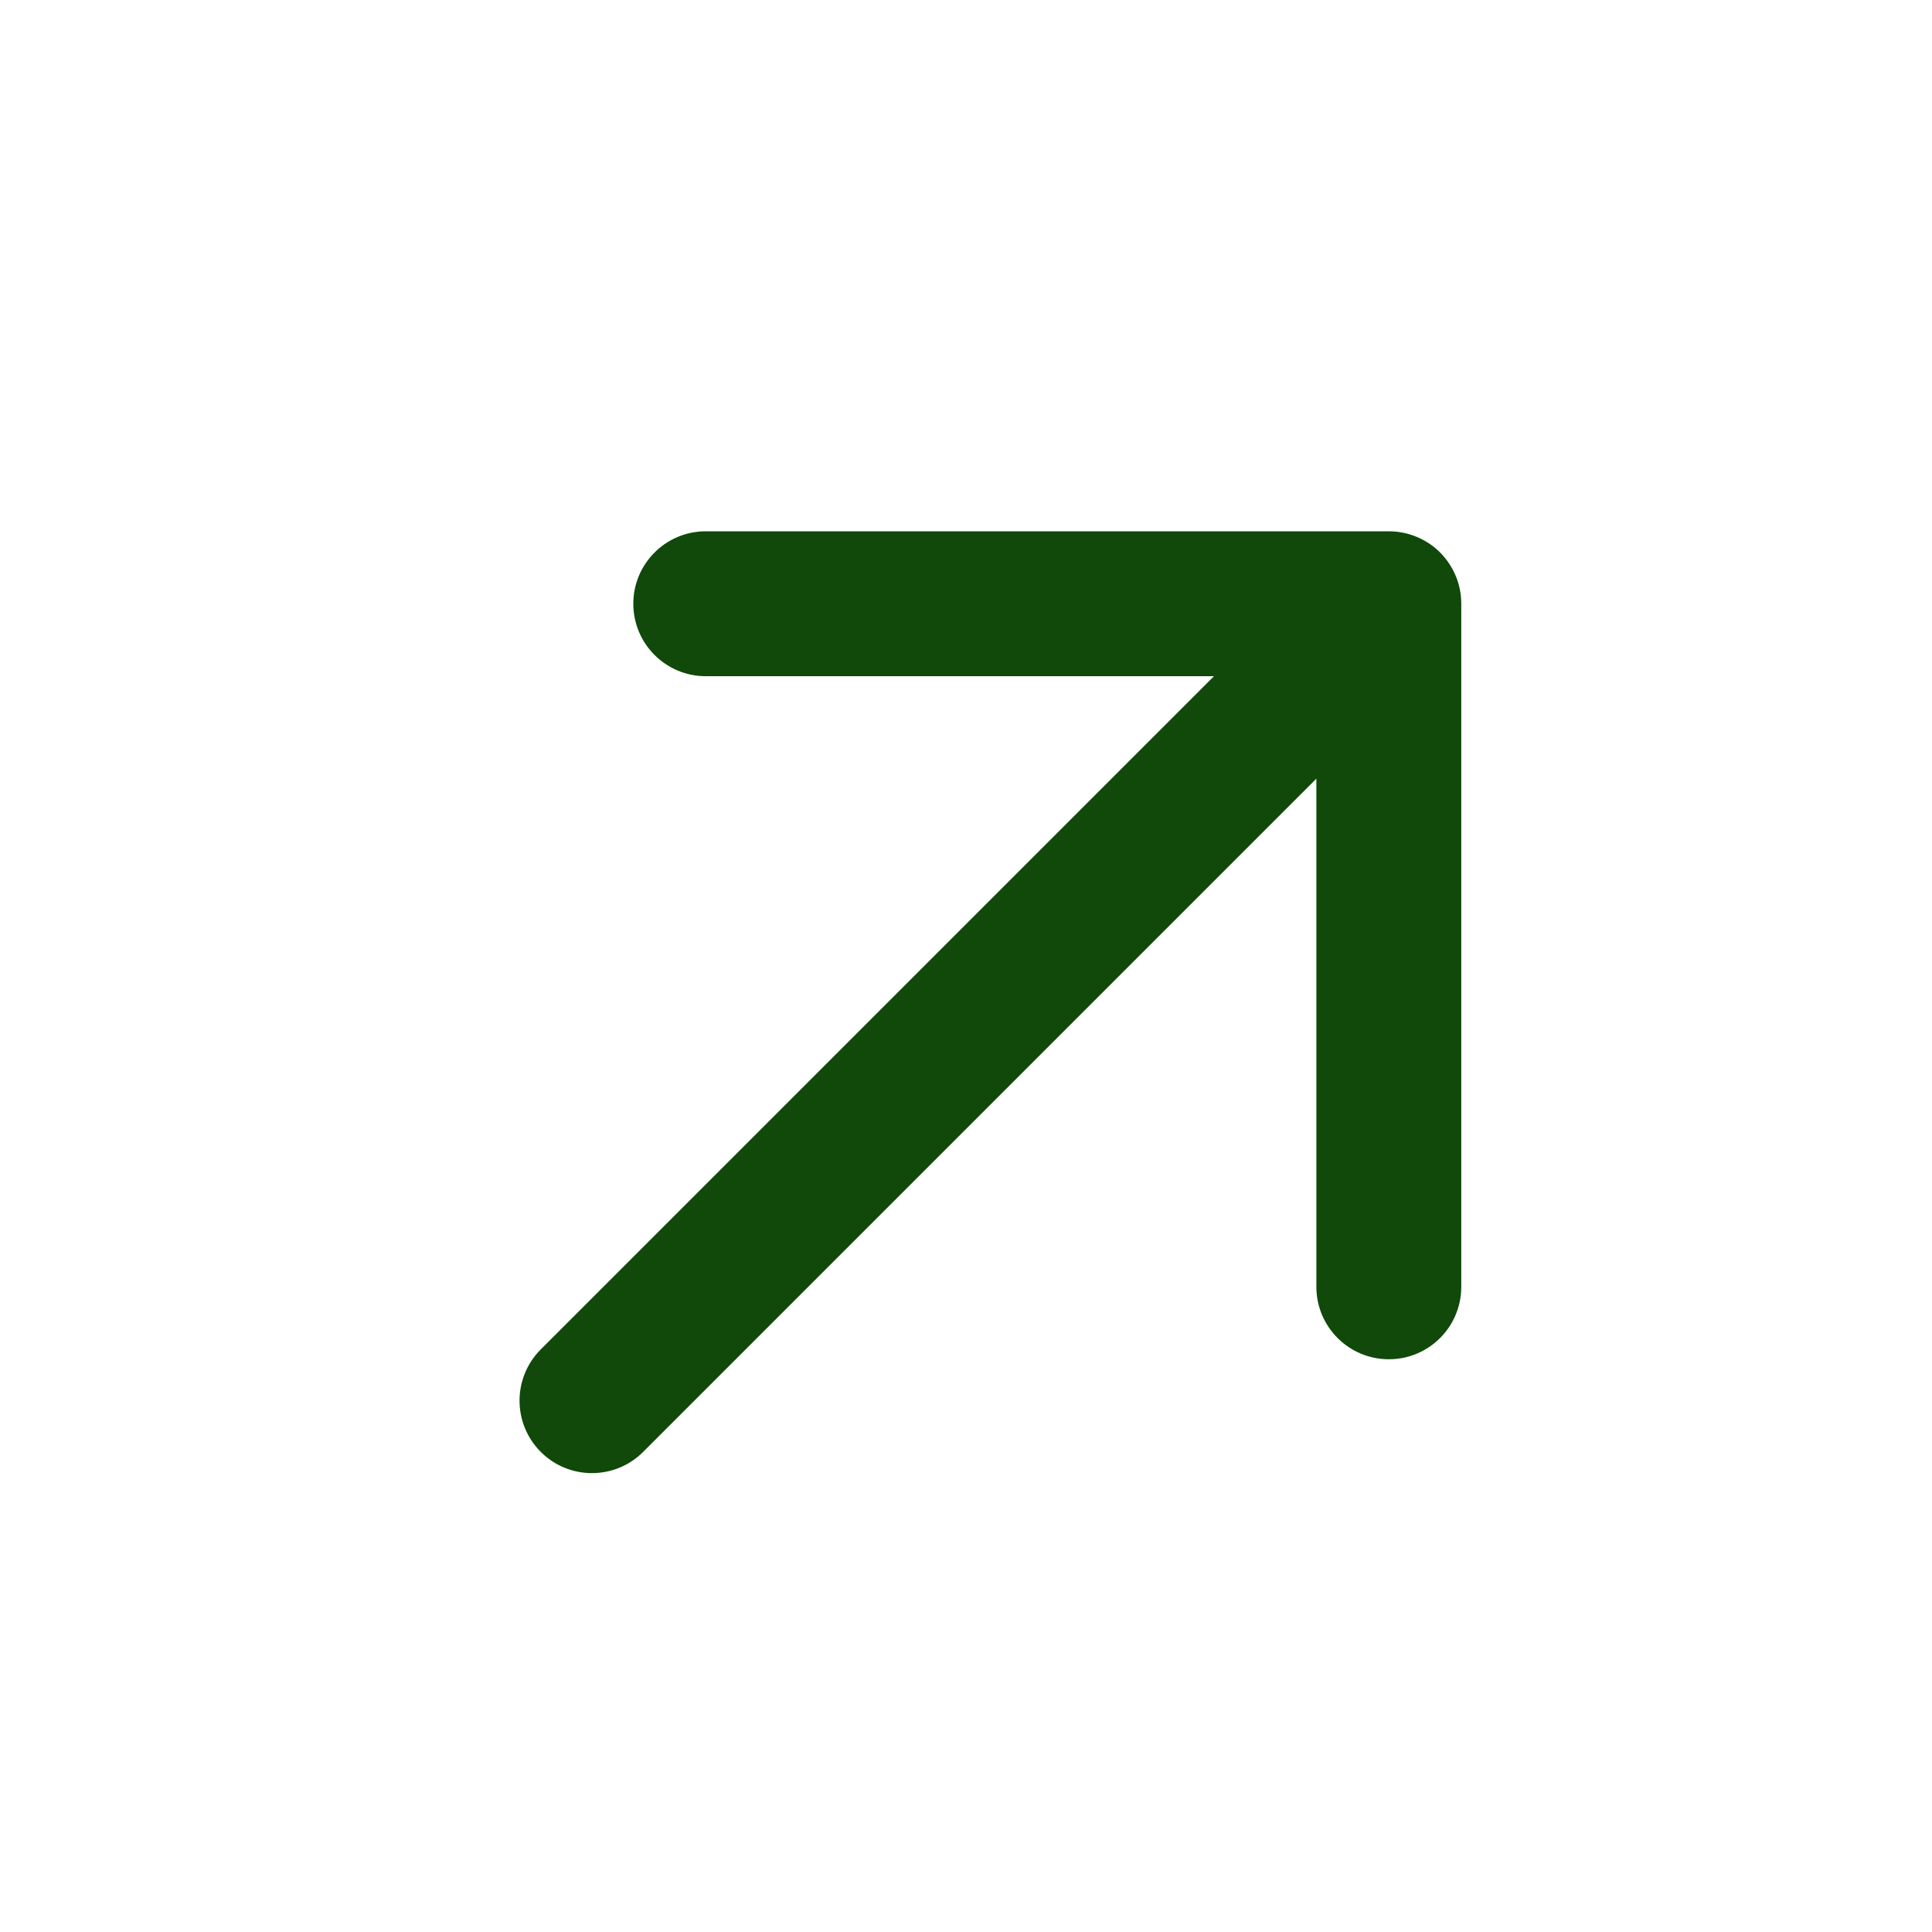 <svg width="20" height="20" viewBox="0 0 20 20" fill="none" xmlns="http://www.w3.org/2000/svg">
<g id="Component 1">
<path id="Vector" fill-rule="evenodd" clip-rule="evenodd" d="M7.306 5.5C6.892 5.5 6.556 5.836 6.556 6.25C6.556 6.664 6.892 7 7.306 7H12.567L5.598 13.969C5.305 14.262 5.305 14.737 5.598 15.03C5.89 15.323 6.365 15.323 6.658 15.03L13.627 8.061V13.321C13.627 13.735 13.963 14.071 14.377 14.071C14.792 14.071 15.127 13.735 15.127 13.321V6.25C15.127 6.141 15.104 6.037 15.062 5.944C15.034 5.88 14.996 5.82 14.949 5.764C14.882 5.685 14.799 5.62 14.704 5.575C14.605 5.527 14.495 5.5 14.377 5.5H7.306Z" fill="#10490A"/>
</g>
</svg>
